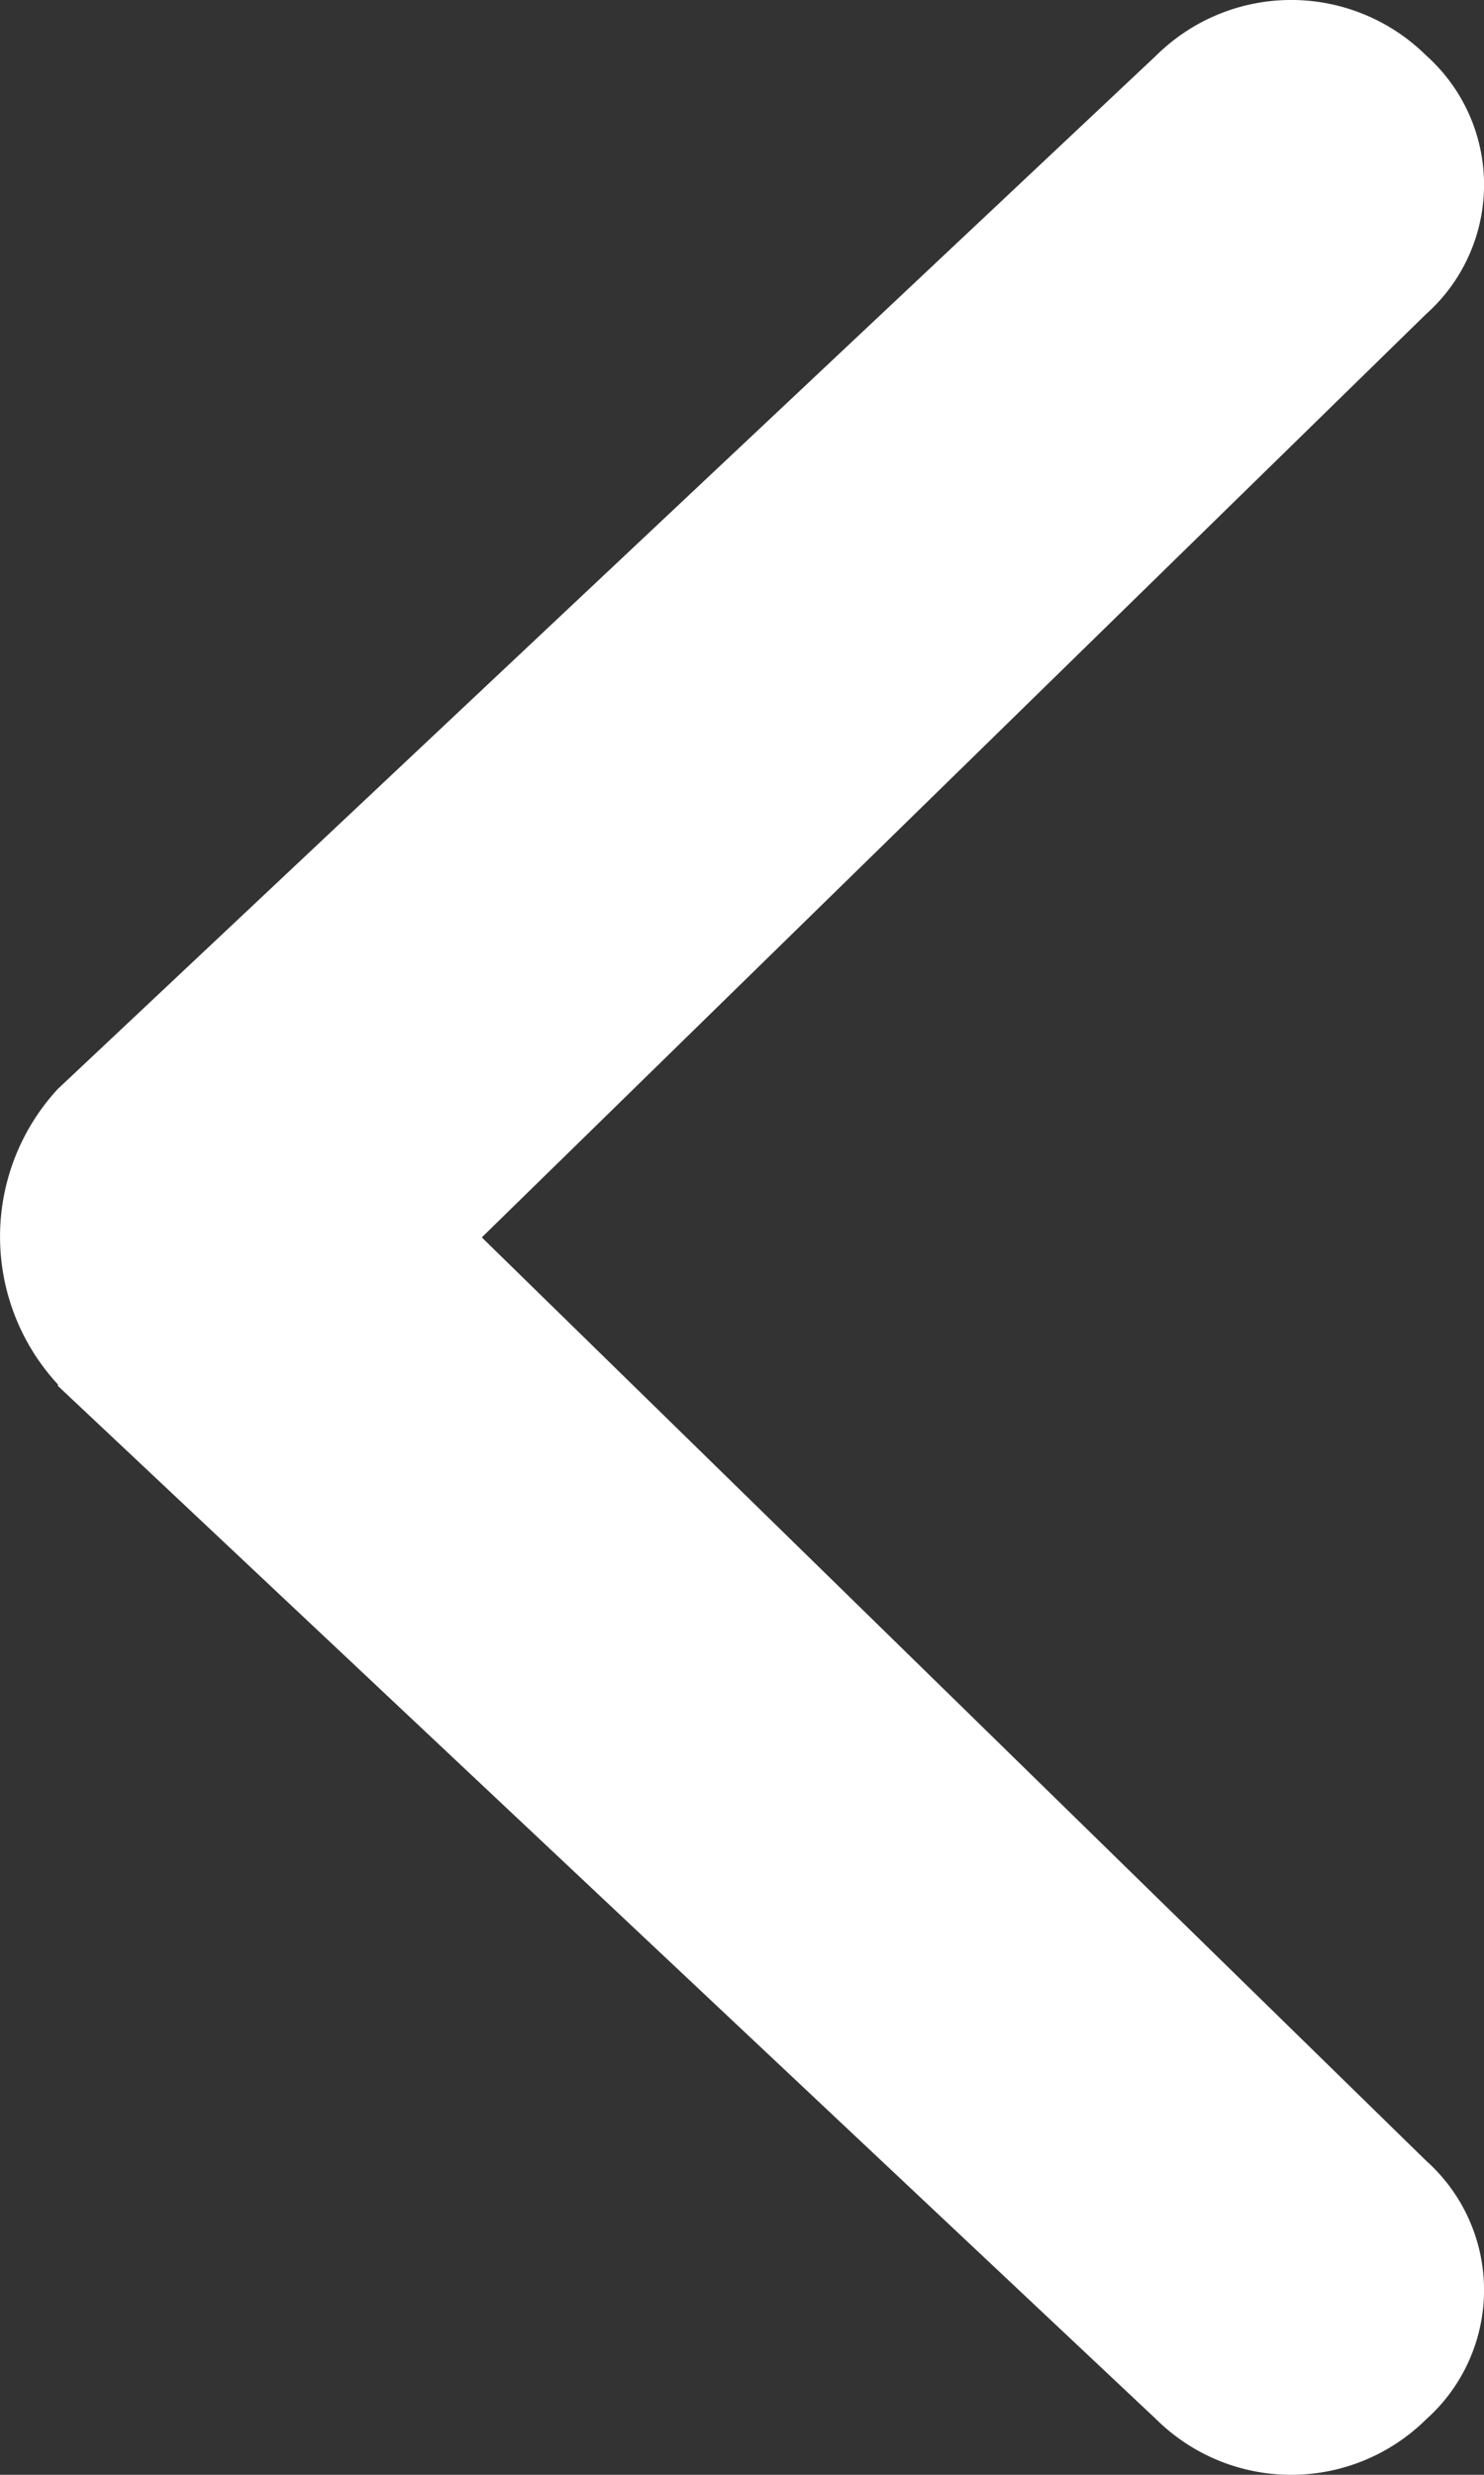 <svg id="u:angle-left-b" xmlns="http://www.w3.org/2000/svg" width="6" height="10" viewBox="0 0 6 10">
  <rect x="0" y="0" width="6" height="10" fill="#333333" stroke="none"/>
  <path id="Vector" d="M.234,5.6,4.675,9.776a.776.776,0,0,0,1.091,0,.7.7,0,0,0,0-1.045L1.948,5,5.766,1.269a.7.7,0,0,0,0-1.045.776.776,0,0,0-1.091,0L.234,4.4a.879.879,0,0,0,0,1.194Z" transform="translate(0)" fill="#fff"/>
</svg>
